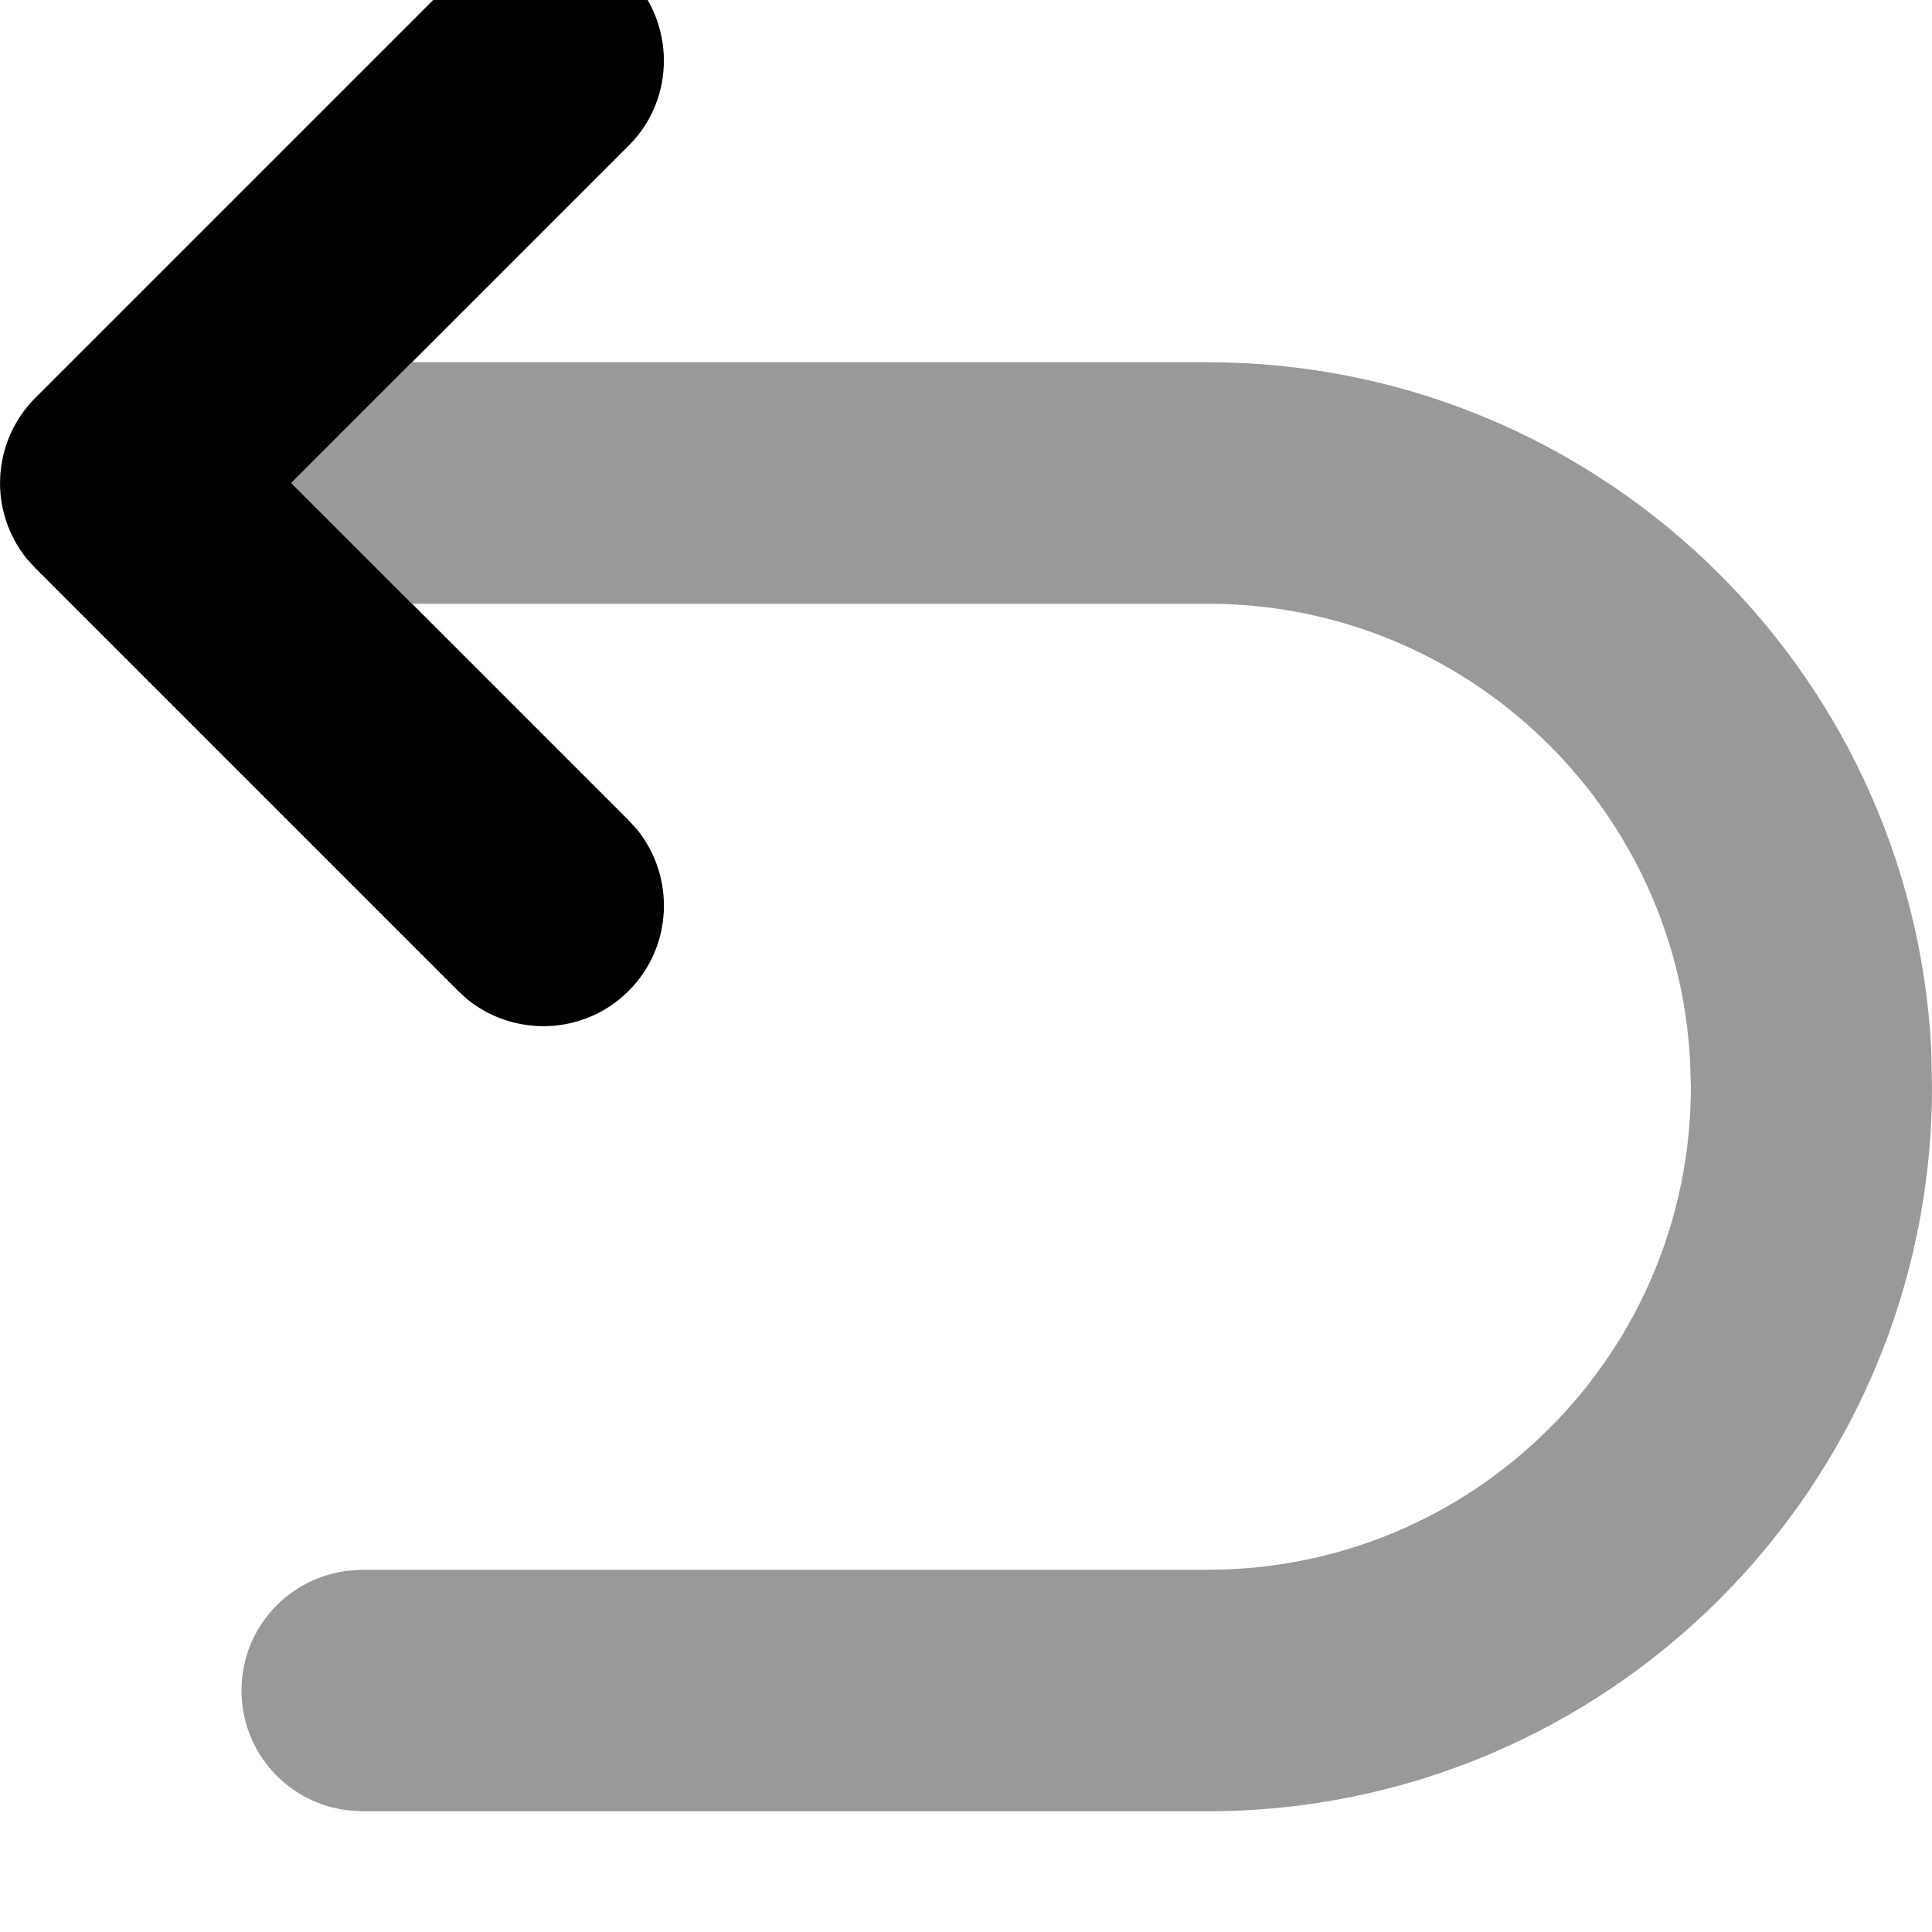 <svg xmlns="http://www.w3.org/2000/svg" viewBox="0 0 512 512"><!--! Font Awesome Pro 7.0.0 by @fontawesome - https://fontawesome.com License - https://fontawesome.com/license (Commercial License) Copyright 2025 Fonticons, Inc. --><path opacity=".4" fill="currentColor" d="M64 448c0 16.6 12.6 30.2 28.7 31.8l3.3 .2 224 0c106 0 192-86 192-192l-.2-9.9C506.6 176.7 422.7 96 320 96l-210.7 0-32 32 32 32 210.8 0c68.5 0 124.4 53.8 127.8 121.4l.2 6.6c0 70.7-57.3 128-128 128l-224 0-3.3 .2C76.6 417.8 64 431.4 64 448z"/><path fill="currentColor" d="M7.2 148.2c-10.3-12.6-9.5-31.1 2.2-42.8l112-112c12.5-12.5 32.8-12.5 45.2 0s12.5 32.8 0 45.2l-89.4 89.4 89.4 89.4 2.2 2.4c10.2 12.6 9.5 31.1-2.2 42.8s-30.2 12.4-42.8 2.2l-2.4-2.2-112-112-2.2-2.4z"/></svg>